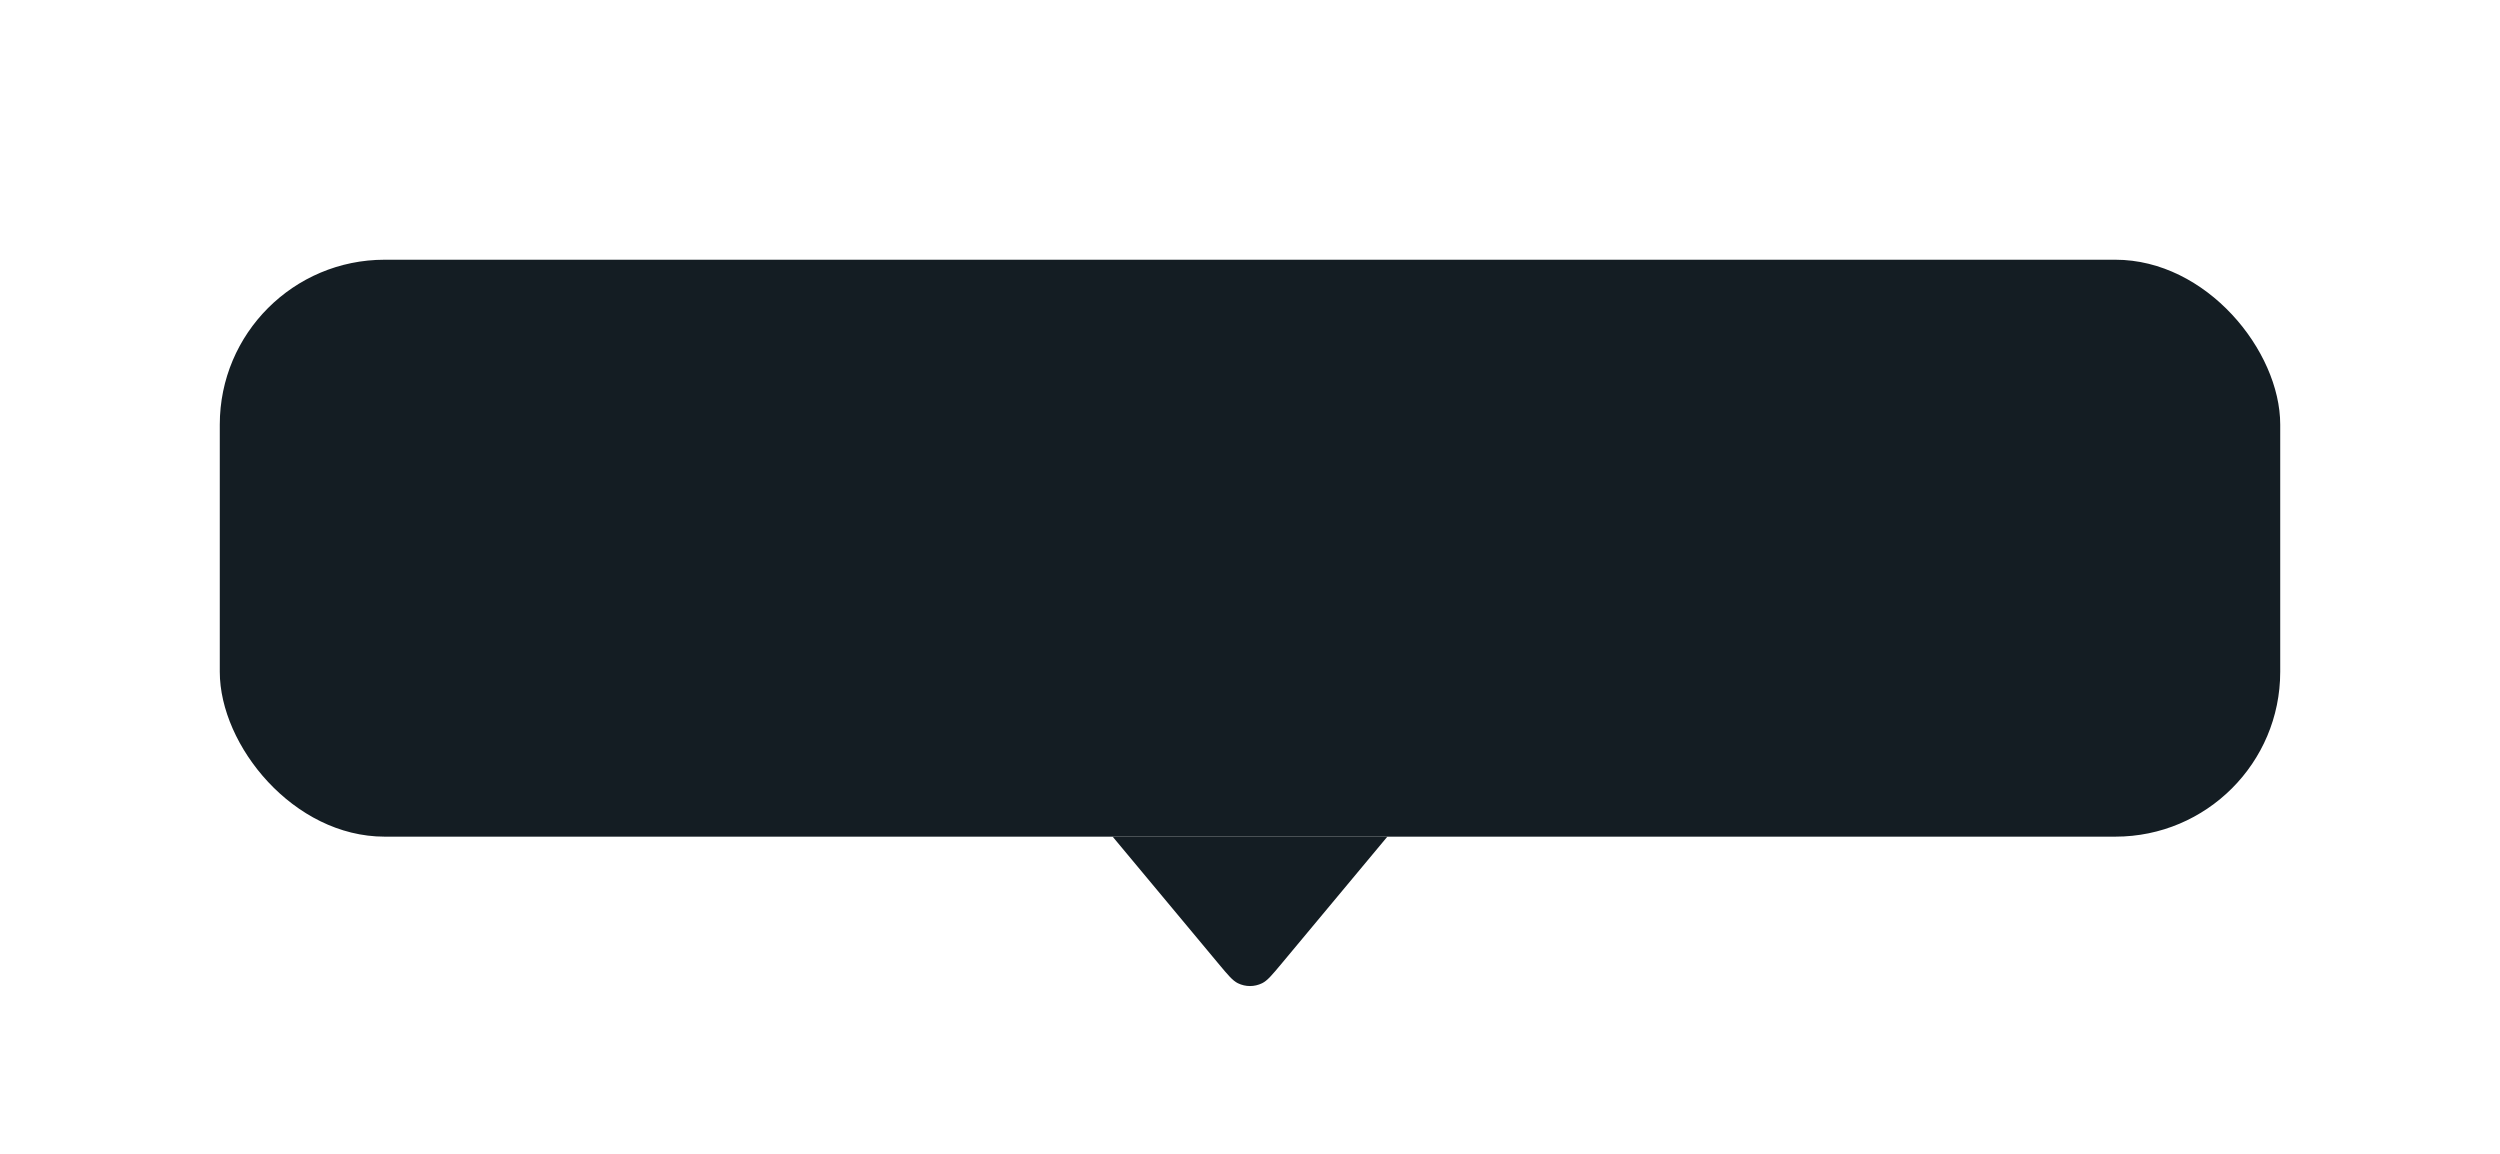 <svg width="91" height="42" viewBox="0 0 91 42" fill="none" xmlns="http://www.w3.org/2000/svg">
<g filter="url(#filter0_dd_2367_71180)">
<g clip-path="url(#clip0_2367_71180)">
<rect x="8" y="4" width="75" height="21" rx="6" fill="#141D23"/>
</g>
<path d="M46.637 29.636C46.3 30.04 46.132 30.242 45.94 30.336C45.662 30.472 45.338 30.472 45.06 30.336C44.868 30.242 44.7 30.04 44.363 29.636L40.5 25L50.5 25L46.637 29.636Z" fill="#141D23"/>
</g>
<defs>
<filter id="filter0_dd_2367_71180" x="0.727" y="0.364" width="89.546" height="41.545" filterUnits="userSpaceOnUse" color-interpolation-filters="sRGB">
<feFlood flood-opacity="0" result="BackgroundImageFix"/>
<feColorMatrix in="SourceAlpha" type="matrix" values="0 0 0 0 0 0 0 0 0 0 0 0 0 0 0 0 0 0 127 0" result="hardAlpha"/>
<feOffset dy="3.636"/>
<feGaussianBlur stdDeviation="3.636"/>
<feComposite in2="hardAlpha" operator="out"/>
<feColorMatrix type="matrix" values="0 0 0 0 0 0 0 0 0 0 0 0 0 0 0 0 0 0 0.15 0"/>
<feBlend mode="normal" in2="BackgroundImageFix" result="effect1_dropShadow_2367_71180"/>
<feColorMatrix in="SourceAlpha" type="matrix" values="0 0 0 0 0 0 0 0 0 0 0 0 0 0 0 0 0 0 127 0" result="hardAlpha"/>
<feOffset dy="1.818"/>
<feGaussianBlur stdDeviation="0.909"/>
<feComposite in2="hardAlpha" operator="out"/>
<feColorMatrix type="matrix" values="0 0 0 0 0 0 0 0 0 0 0 0 0 0 0 0 0 0 0.1 0"/>
<feBlend mode="normal" in2="effect1_dropShadow_2367_71180" result="effect2_dropShadow_2367_71180"/>
<feBlend mode="normal" in="SourceGraphic" in2="effect2_dropShadow_2367_71180" result="shape"/>
</filter>
<clipPath id="clip0_2367_71180">
<rect x="8" y="4" width="75" height="21" rx="6" fill="white"/>
</clipPath>
</defs>
</svg>

